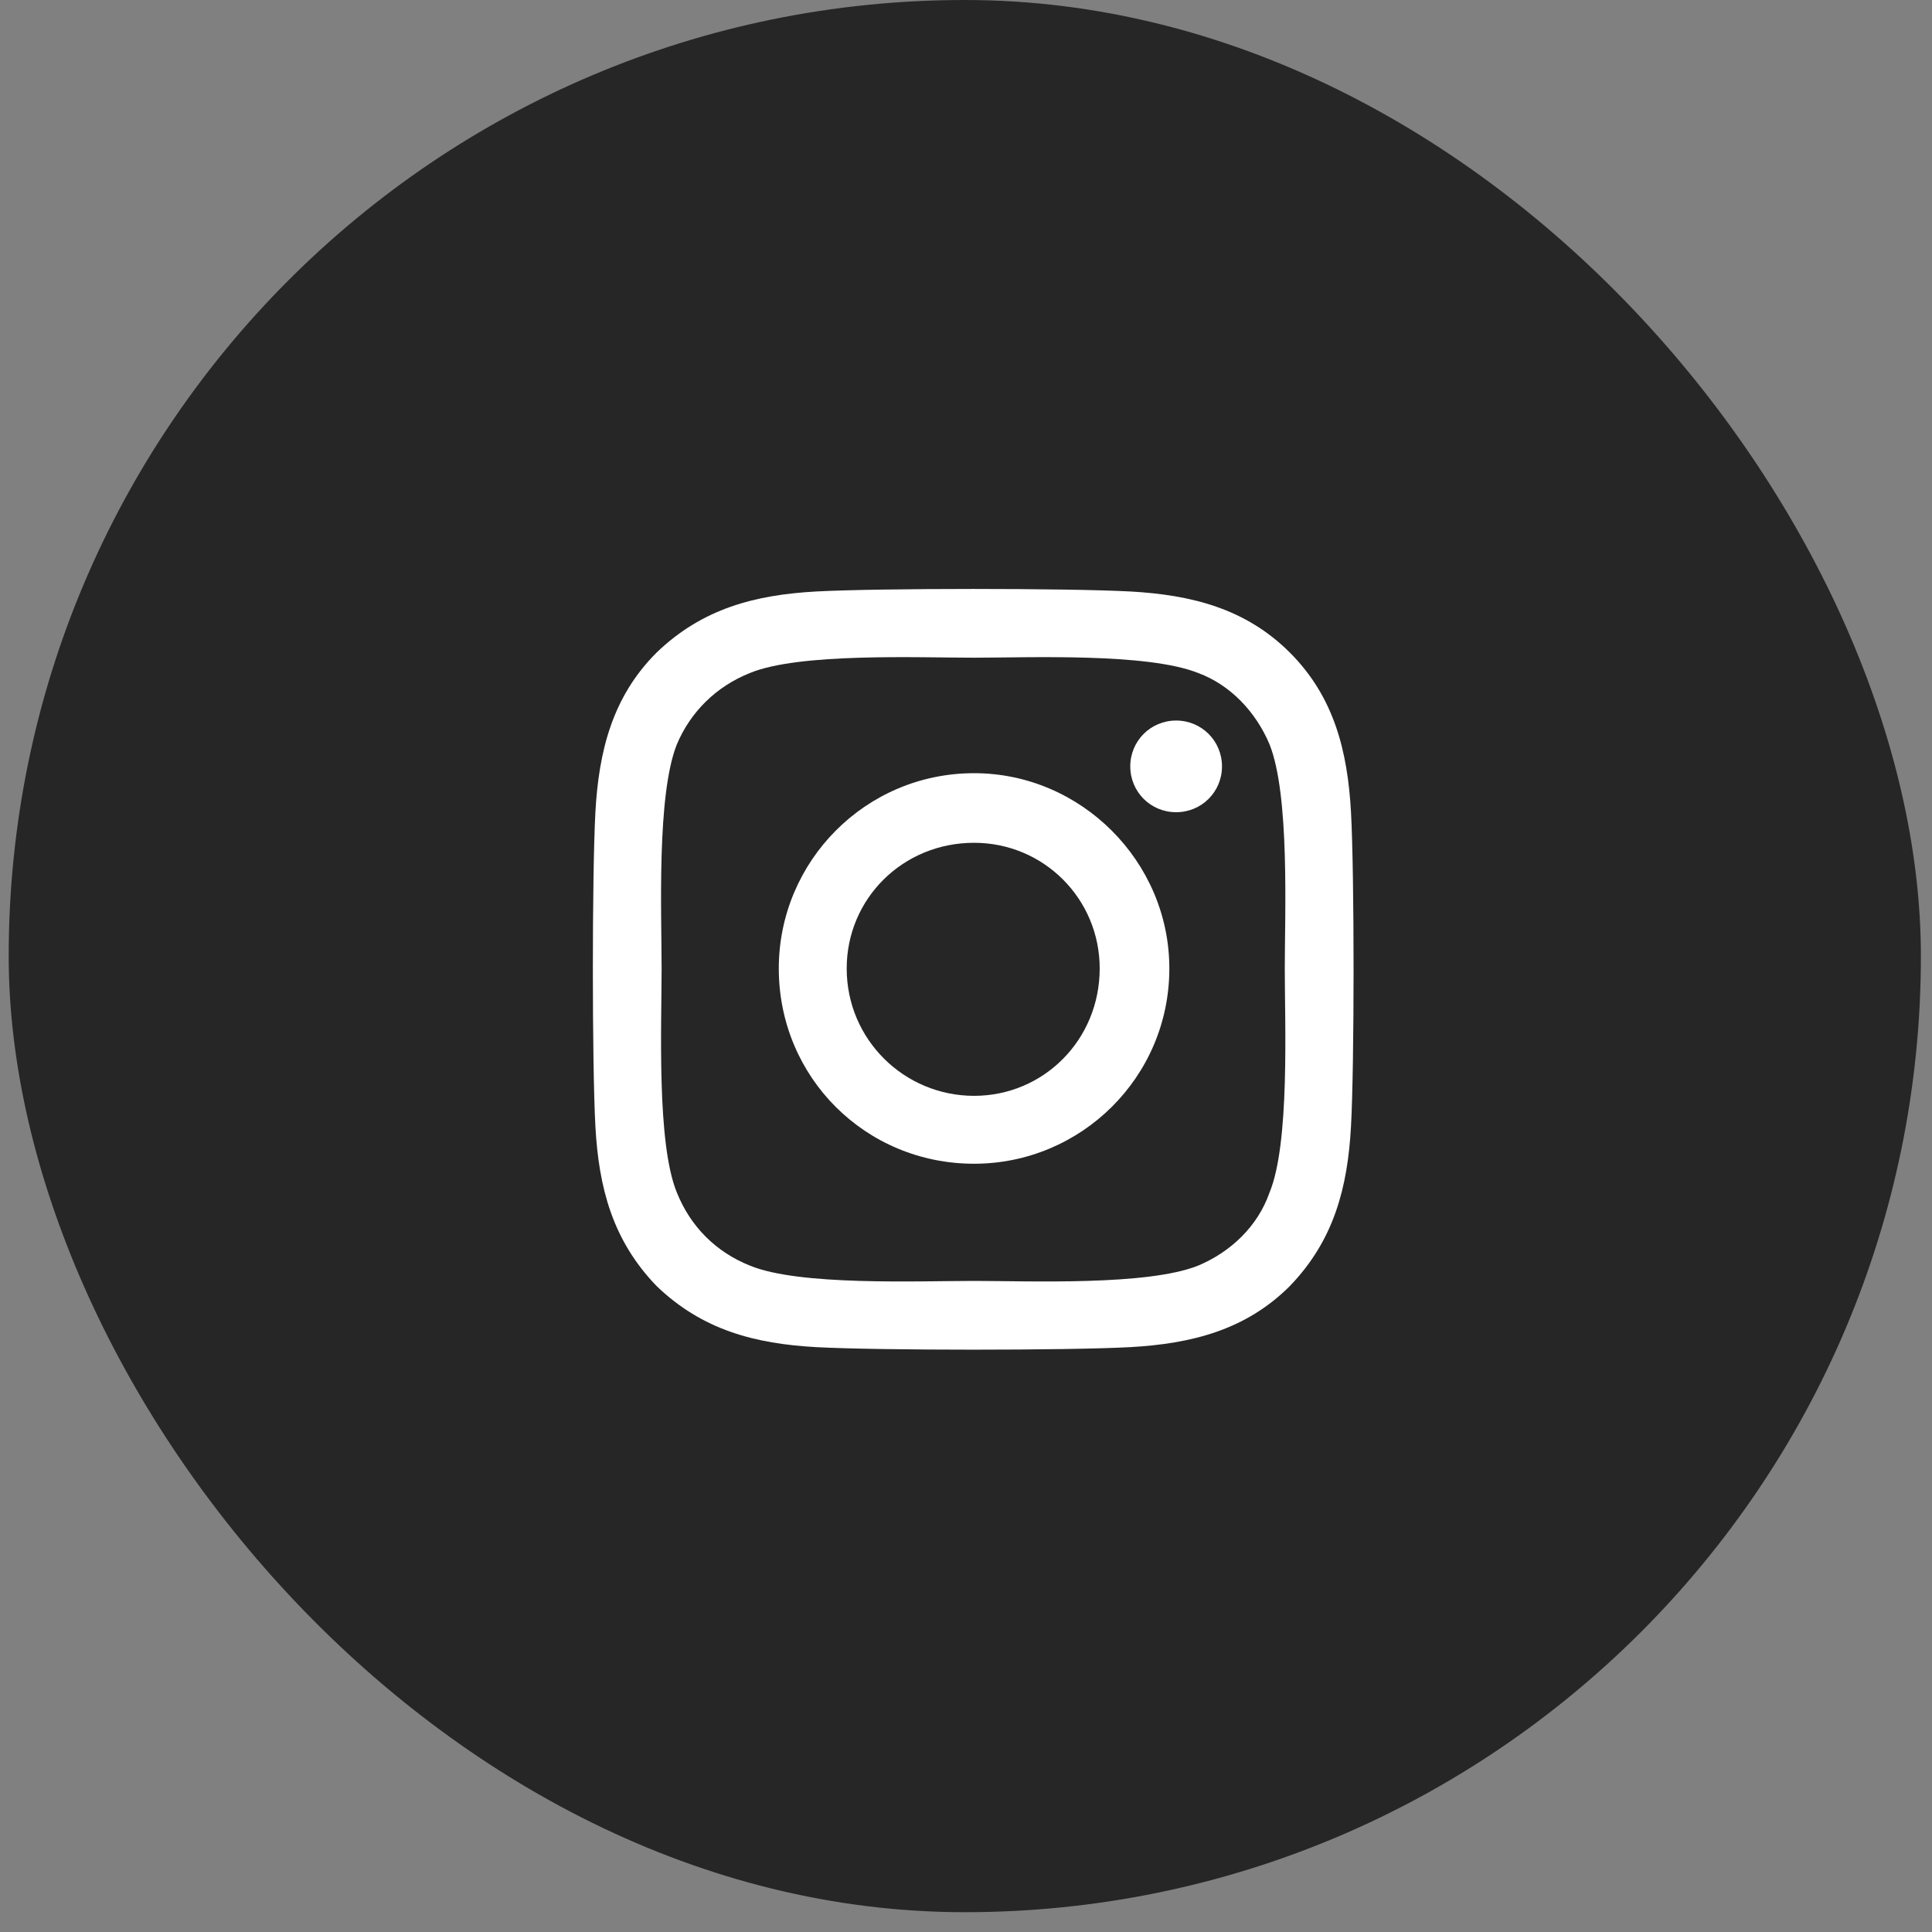 <svg width="40" height="40" viewBox="0 0 40 40" fill="none" xmlns="http://www.w3.org/2000/svg">
<rect x="0" y="0" width="40" height="40" fill="#808080" stroke="none"/>
<rect x="0.18" width="39.59" height="39.59" rx="19.795" fill="#262626"/>
<path d="M20.167 16.008C22.382 16.008 24.21 17.836 24.21 20.051C24.21 22.301 22.382 24.094 20.167 24.094C17.917 24.094 16.124 22.301 16.124 20.051C16.124 17.836 17.917 16.008 20.167 16.008ZM20.167 22.688C21.608 22.688 22.768 21.527 22.768 20.051C22.768 18.609 21.608 17.449 20.167 17.449C18.69 17.449 17.53 18.609 17.53 20.051C17.53 21.527 18.725 22.688 20.167 22.688ZM25.3 15.867C25.3 16.395 24.878 16.816 24.35 16.816C23.823 16.816 23.401 16.395 23.401 15.867C23.401 15.34 23.823 14.918 24.35 14.918C24.878 14.918 25.3 15.34 25.3 15.867ZM27.971 16.816C28.042 18.117 28.042 22.02 27.971 23.32C27.901 24.586 27.62 25.676 26.706 26.625C25.792 27.539 24.667 27.82 23.401 27.891C22.1 27.961 18.198 27.961 16.897 27.891C15.632 27.82 14.542 27.539 13.593 26.625C12.678 25.676 12.397 24.586 12.327 23.32C12.257 22.02 12.257 18.117 12.327 16.816C12.397 15.551 12.678 14.426 13.593 13.512C14.542 12.598 15.632 12.316 16.897 12.246C18.198 12.176 22.1 12.176 23.401 12.246C24.667 12.316 25.792 12.598 26.706 13.512C27.62 14.426 27.901 15.551 27.971 16.816ZM26.284 24.691C26.706 23.672 26.6 21.211 26.6 20.051C26.6 18.926 26.706 16.465 26.284 15.41C26.003 14.742 25.475 14.18 24.807 13.934C23.753 13.512 21.292 13.617 20.167 13.617C19.007 13.617 16.546 13.512 15.526 13.934C14.823 14.215 14.296 14.742 14.014 15.41C13.593 16.465 13.698 18.926 13.698 20.051C13.698 21.211 13.593 23.672 14.014 24.691C14.296 25.395 14.823 25.922 15.526 26.203C16.546 26.625 19.007 26.52 20.167 26.52C21.292 26.52 23.753 26.625 24.807 26.203C25.475 25.922 26.038 25.395 26.284 24.691Z" fill="white"/>
</svg>

